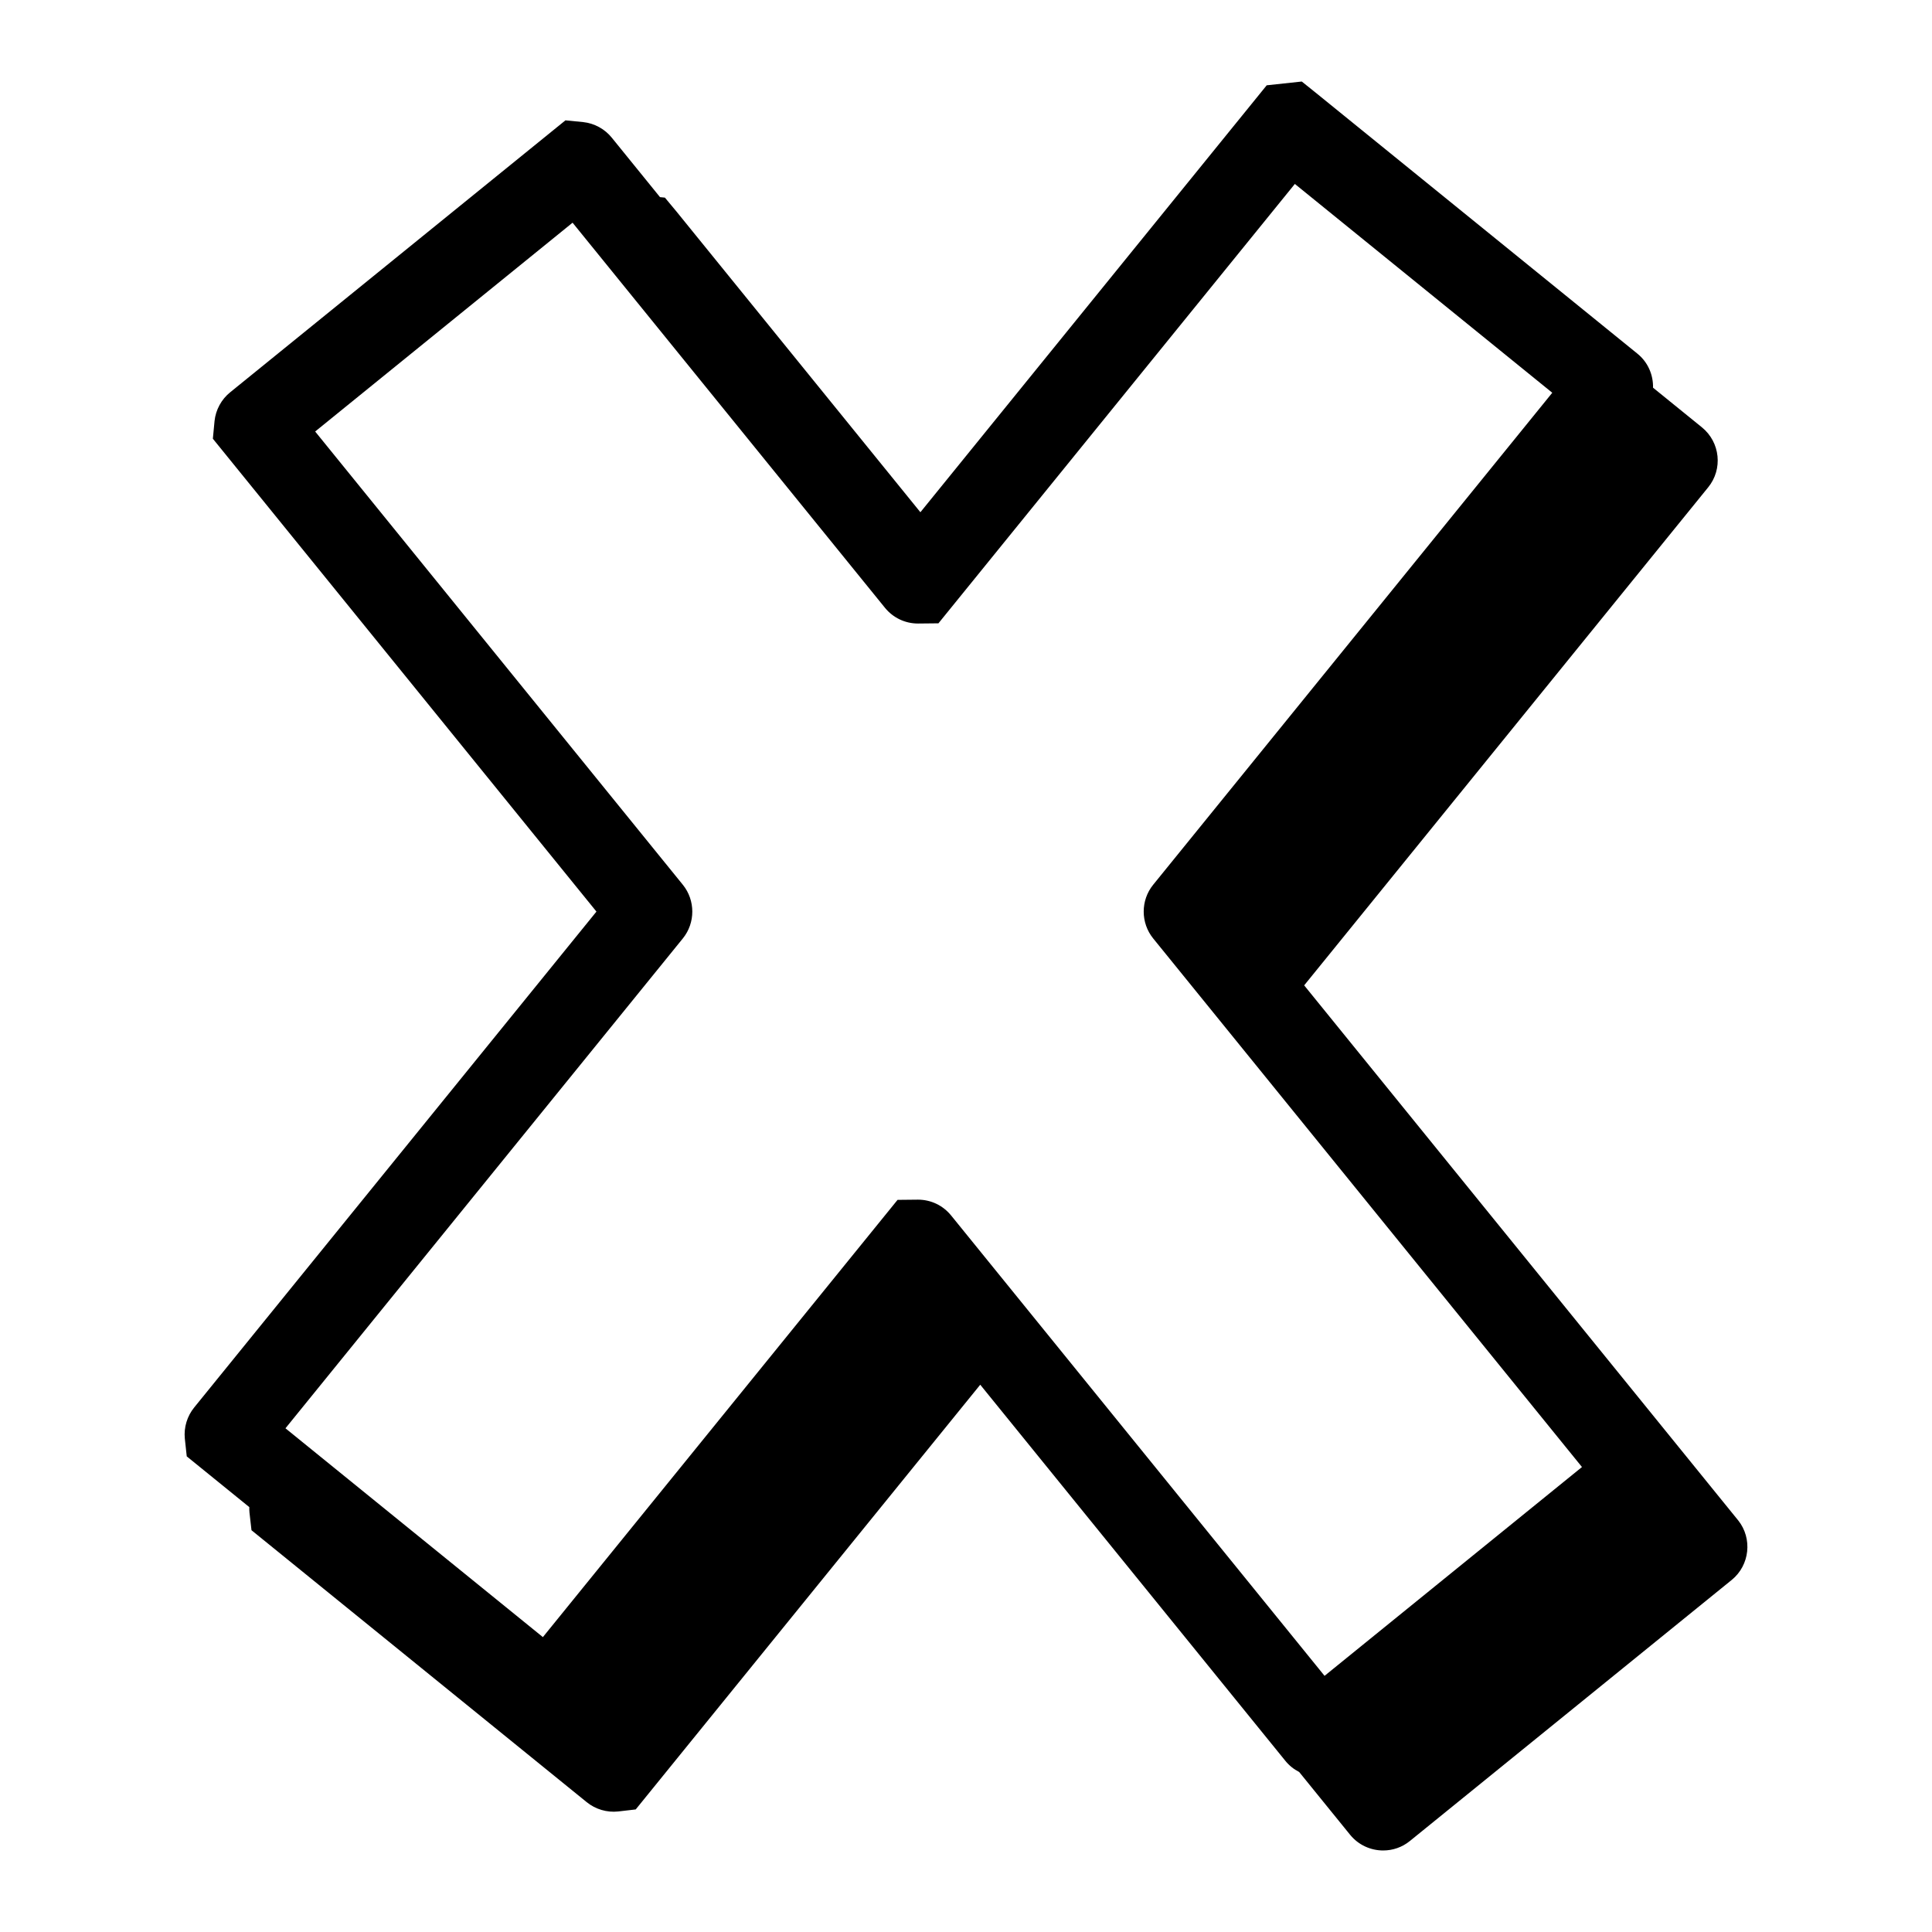 <?xml version="1.0" encoding="UTF-8"?><svg id="Layer_1" xmlns="http://www.w3.org/2000/svg" viewBox="0 0 2500 2500"><path d="M2249.2,1967.37l-561.6-692.32,522.75-644.42c19.19-23.51,15.68-58.27-7.97-77.57l-63.36-51.39c.38-16.51-6.55-33.01-20.26-44.06L1702.49,119.93l-18.01-14.43-45.36,4.88-448.13,552.45-315.92-389.46-14.68-17.65-6.34-.62-62.18-76.66c-9.1-11.44-22.66-18.89-37.19-20.45l-23-2.26L297.82,507.64c-11.33,9.13-18.69,22.67-20.2,37.15l-2.18,22.92,496.35,611.89L251.47,1821.04c-9.25,11.22-13.74,25.95-12.31,40.43l2.49,23.07,80.95,65.66c-.06,2.34-.03,4.69,.22,7.03l2.6,22.87,433.75,351.85c11.33,9.25,26.17,13.65,40.69,12.09l22.76-2.65,445.81-549.58,394.62,486.47c4.9,6.16,11.13,11.12,18.08,14.67l65.96,81.31c10.89,13.34,26.77,20.24,42.75,20.24,12.21,0,24.46-4.03,34.59-12.3l416.53-337.88c23.23-18.96,26.94-53.48,8.26-76.95Zm-1018.61-394.72c-10.5-12.9-26.07-20.3-42.7-20.3l-26.45,.27-458.96,565.79-333.09-270.2,514.26-633.96c16.25-20.07,16.25-49.21-.03-69.33L407.82,558.37l333.09-270.2,404.27,498.37c10.5,12.9,26.07,20.3,42.7,20.3l26.45-.27L1675.53,238.02l333.1,270.2-516.5,636.73c-16.25,20.07-16.25,49.21,.03,69.33l554.9,684.06-333.09,270.2-483.38-595.9Z"/></svg>